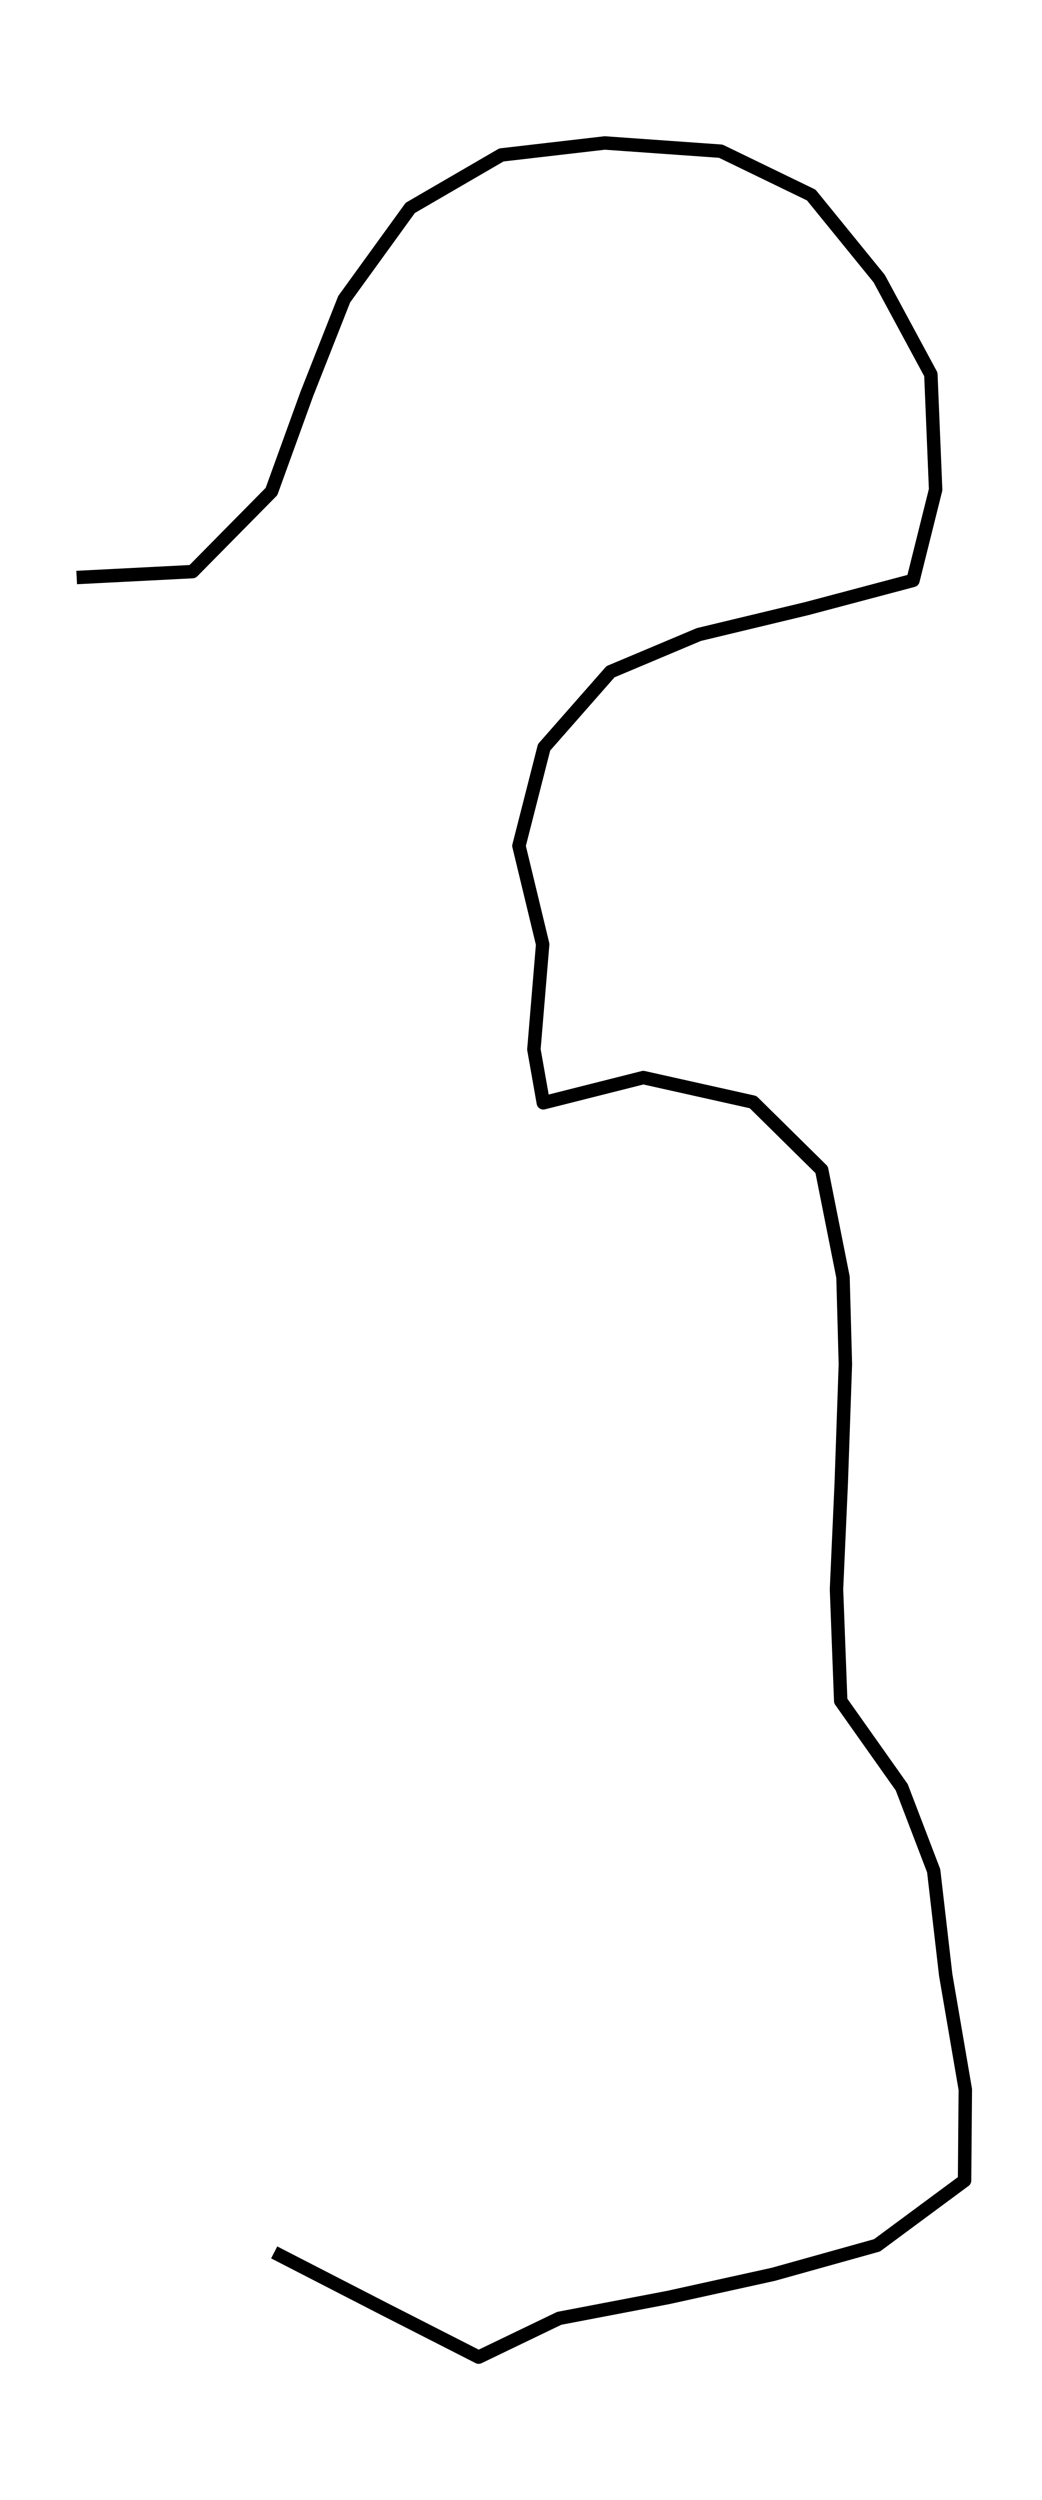 <?xml version="1.0" encoding="utf-8" standalone="no"?>
<!DOCTYPE svg PUBLIC "-//W3C//DTD SVG 1.1//EN"
  "http://www.w3.org/Graphics/SVG/1.1/DTD/svg11.dtd">
<svg height="558pt" version="1.1" viewBox="0 0 232.645 558" width="232.645pt" xmlns="http://www.w3.org/2000/svg" xmlns:xlink="http://www.w3.org/1999/xlink">
 <defs>
  <style type="text/css">*{stroke-linecap:butt;stroke-linejoin:round;}</style>
 </defs>
 <g id="figure_1">
  <g id="patch_1">
   <path d="M -0 558 
L 232.645 558 
L 232.645 0 
L -0 0 
z
" style="fill:none;"/>
  </g>
  <g id="axes_1">
   <g id="LineCollection_1">
    <path clip-path="url(#pee2ef59058)" d="M 61.218 502.713 
L 85.698 515.304 
L 106.864 526.091 
L 124.861 517.429 
L 149.269 512.76 
L 172.636 507.608 
L 195.81 501.135 
L 215.355 486.677 
L 215.524 466.359 
L 211.146 440.792 
L 208.461 417.543 
L 201.325 398.899 
L 187.706 379.643 
L 186.763 354.72 
L 187.827 330.923 
L 188.746 304.455 
L 188.214 285.038 
L 183.449 261.08 
L 168.137 245.978 
L 143.633 240.504 
L 121.305 246.139 
L 119.201 234.225 
L 121.16 210.751 
L 115.863 188.79 
L 121.475 166.797 
L 136.303 149.924 
L 156.042 141.616 
L 180.183 135.82 
L 203.841 129.541 
L 208.896 109.287 
L 207.832 83.559 
L 196.294 62.178 
L 181.127 43.533 
L 160.928 33.745 
L 135.021 31.909 
L 111.944 34.582 
L 91.6 46.399 
L 76.845 66.782 
L 68.499 87.938 
L 60.613 109.706 
L 42.979 127.577 
L 17.12 128.897 
" style="fill:none;stroke:#000000;stroke-width:3;"/>
   </g>
  </g>
 </g>
 <defs>
  <clipPath id="pee2ef59058">
   <rect height="543.6" width="218.245" x="7.2" y="7.2"/>
  </clipPath>
 </defs>
</svg>

